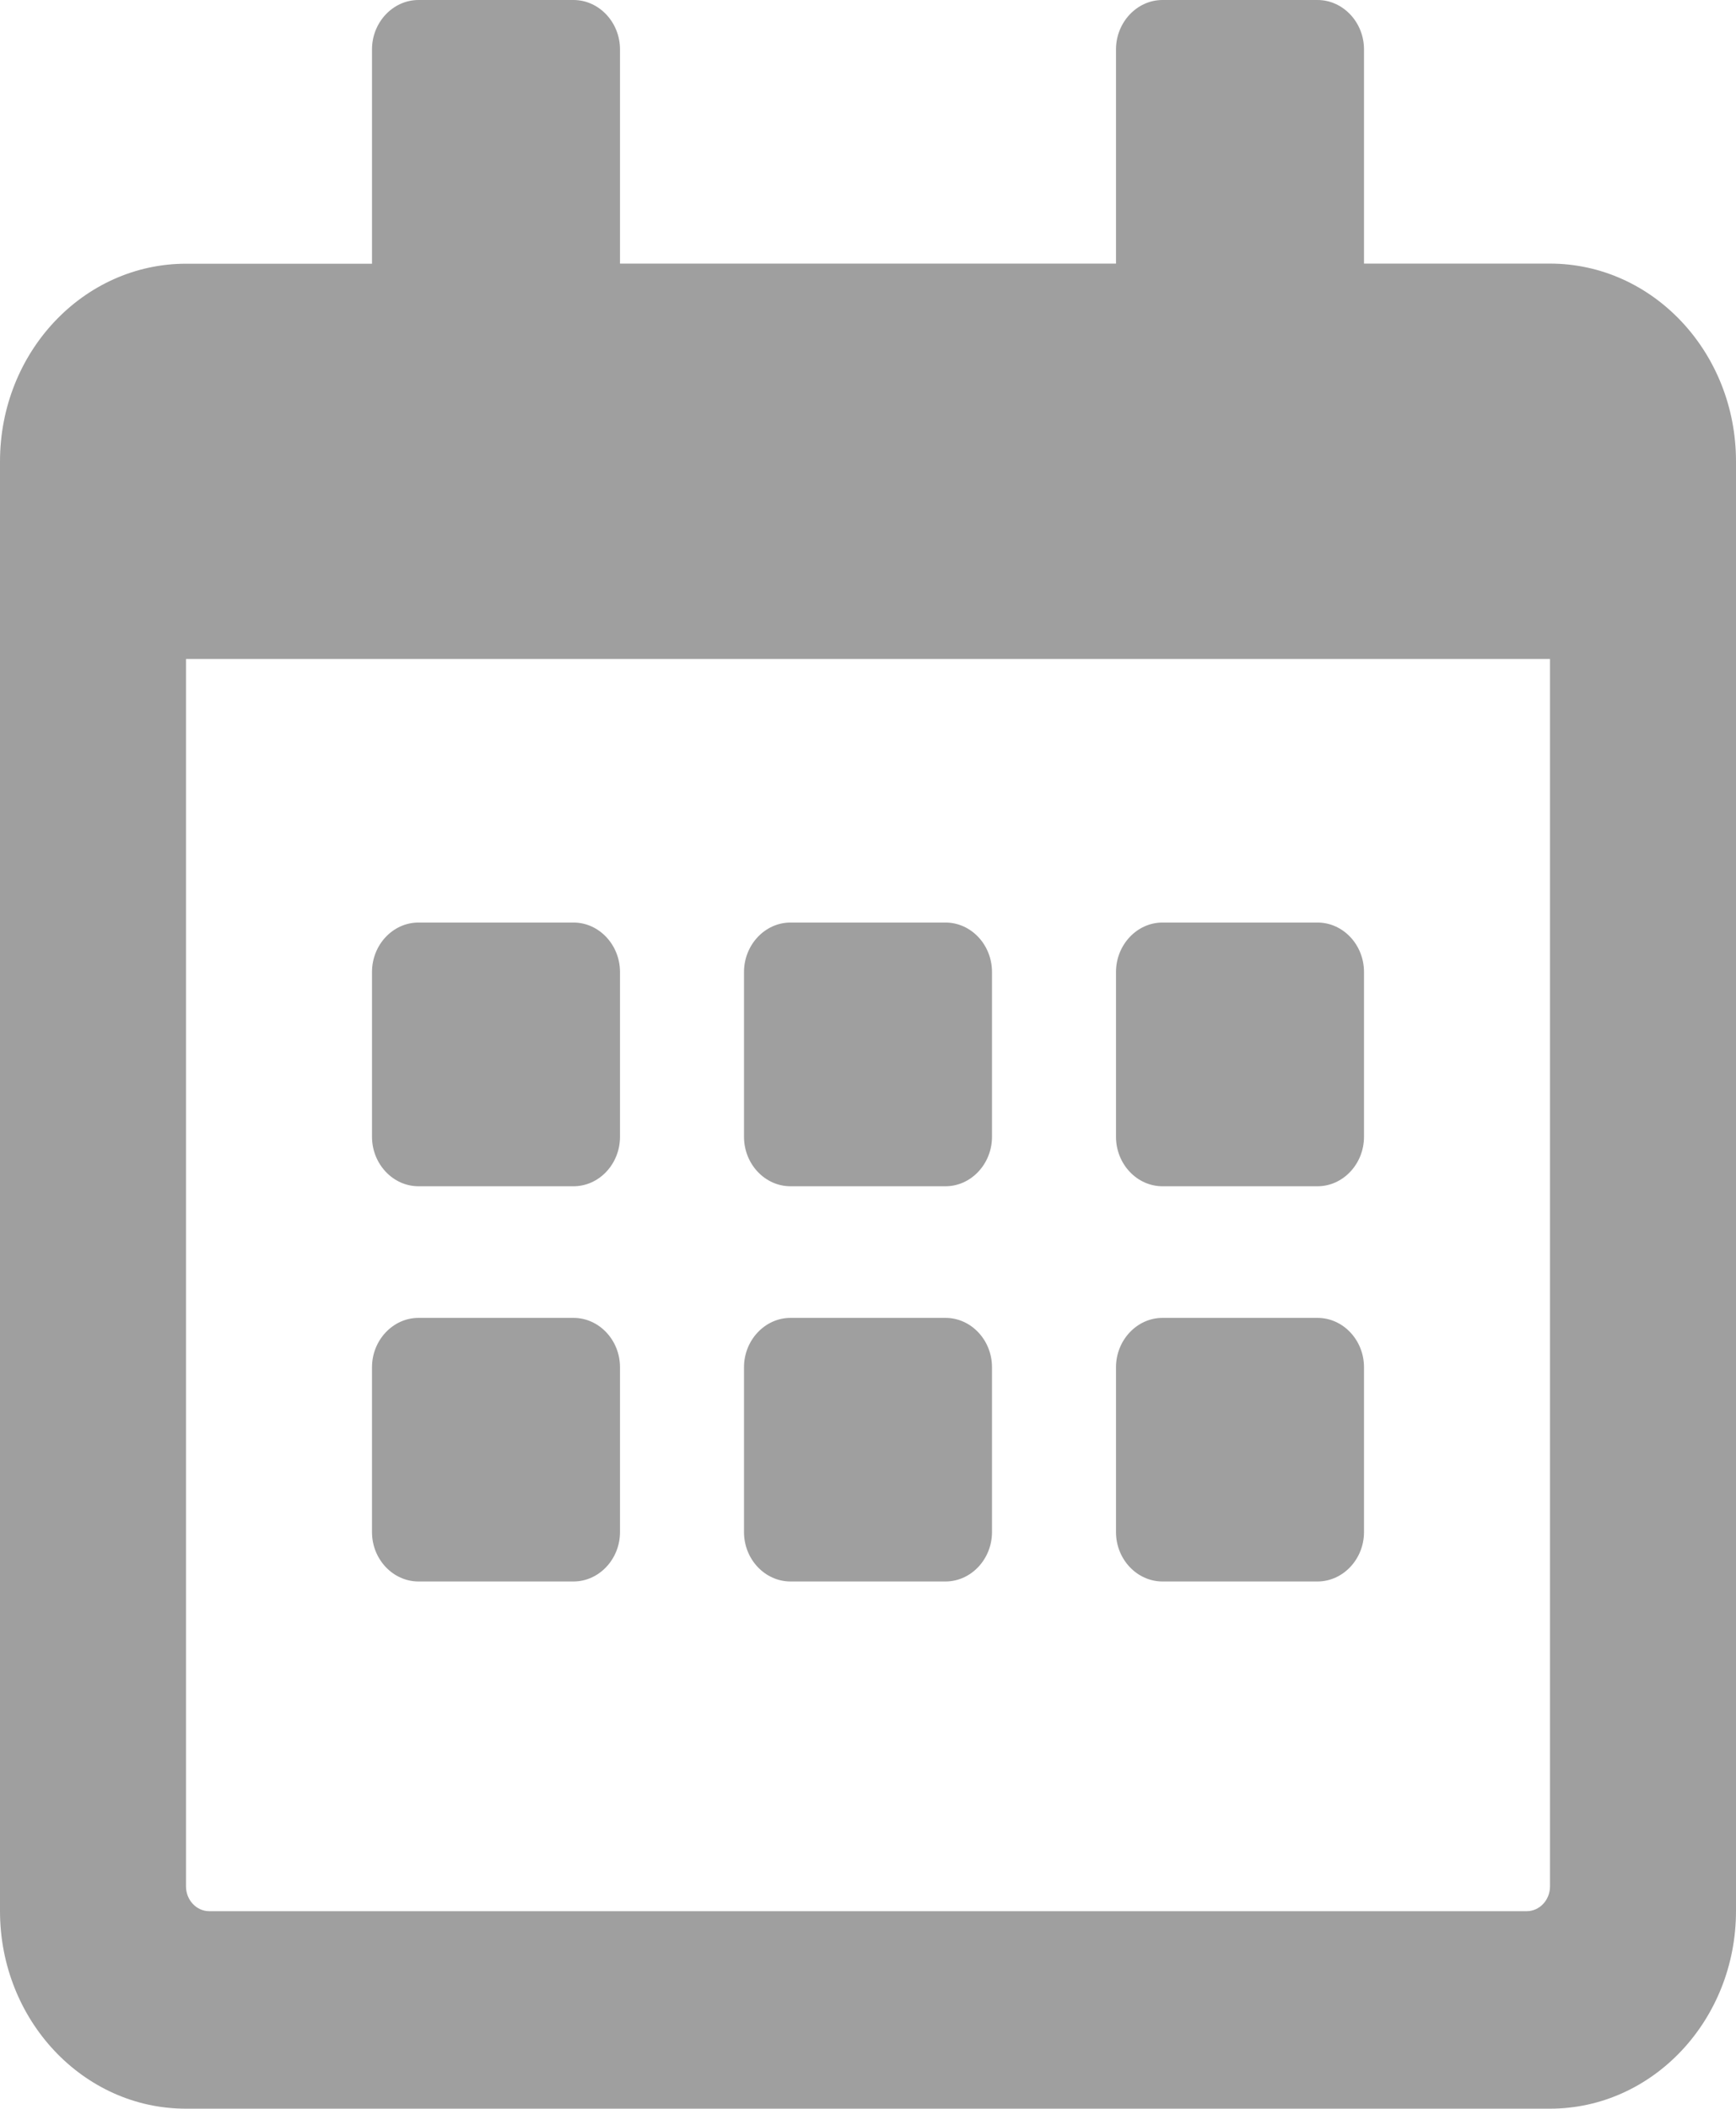 <svg width="14" height="17" fill="none" xmlns="http://www.w3.org/2000/svg"><path d="M4.625 9.563h-1.25c-.206 0-.375-.18-.375-.399V7.836c0-.22.169-.399.375-.399h1.25c.206 0 .375.18.375.399v1.328c0 .22-.169.399-.375.399zM8 9.163V7.836c0-.22-.169-.399-.375-.399h-1.25c-.206 0-.375.18-.375.399v1.328c0 .22.169.399.375.399h1.25c.206 0 .375-.18.375-.399zm3 0V7.836c0-.22-.169-.399-.375-.399h-1.25c-.206 0-.375.18-.375.399v1.328c0 .22.169.399.375.399h1.25c.206 0 .375-.18.375-.399zm-3 3.188v-1.329c0-.219-.169-.398-.375-.398h-1.25c-.206 0-.375.18-.375.398v1.329c0 .219.169.398.375.398h1.25c.206 0 .375-.18.375-.398zm-3 0v-1.329c0-.219-.169-.398-.375-.398h-1.25c-.206 0-.375.18-.375.398v1.329c0 .219.169.398.375.398h1.25c.206 0 .375-.18.375-.398zm6 0v-1.329c0-.219-.169-.398-.375-.398h-1.25c-.206 0-.375.18-.375.398v1.329c0 .219.169.398.375.398h1.25c.206 0 .375-.18.375-.398zm3-8.633v11.687c0 .88-.672 1.594-1.5 1.594h-11C.672 17 0 16.286 0 15.406V3.72c0-.88.672-1.594 1.5-1.594H3V.398C3 .18 3.169 0 3.375 0h1.25C4.831 0 5 .18 5 .398v1.727h4V.398C9 .18 9.169 0 9.375 0h1.25c.206 0 .375.18.375.398v1.727h1.5c.828 0 1.5.714 1.5 1.594zm-1.5 11.488V5.312h-11v9.895c0 .11.084.2.188.2h10.624c.104 0 .188-.09.188-.2z" fill="#9F9F9F"/></svg>